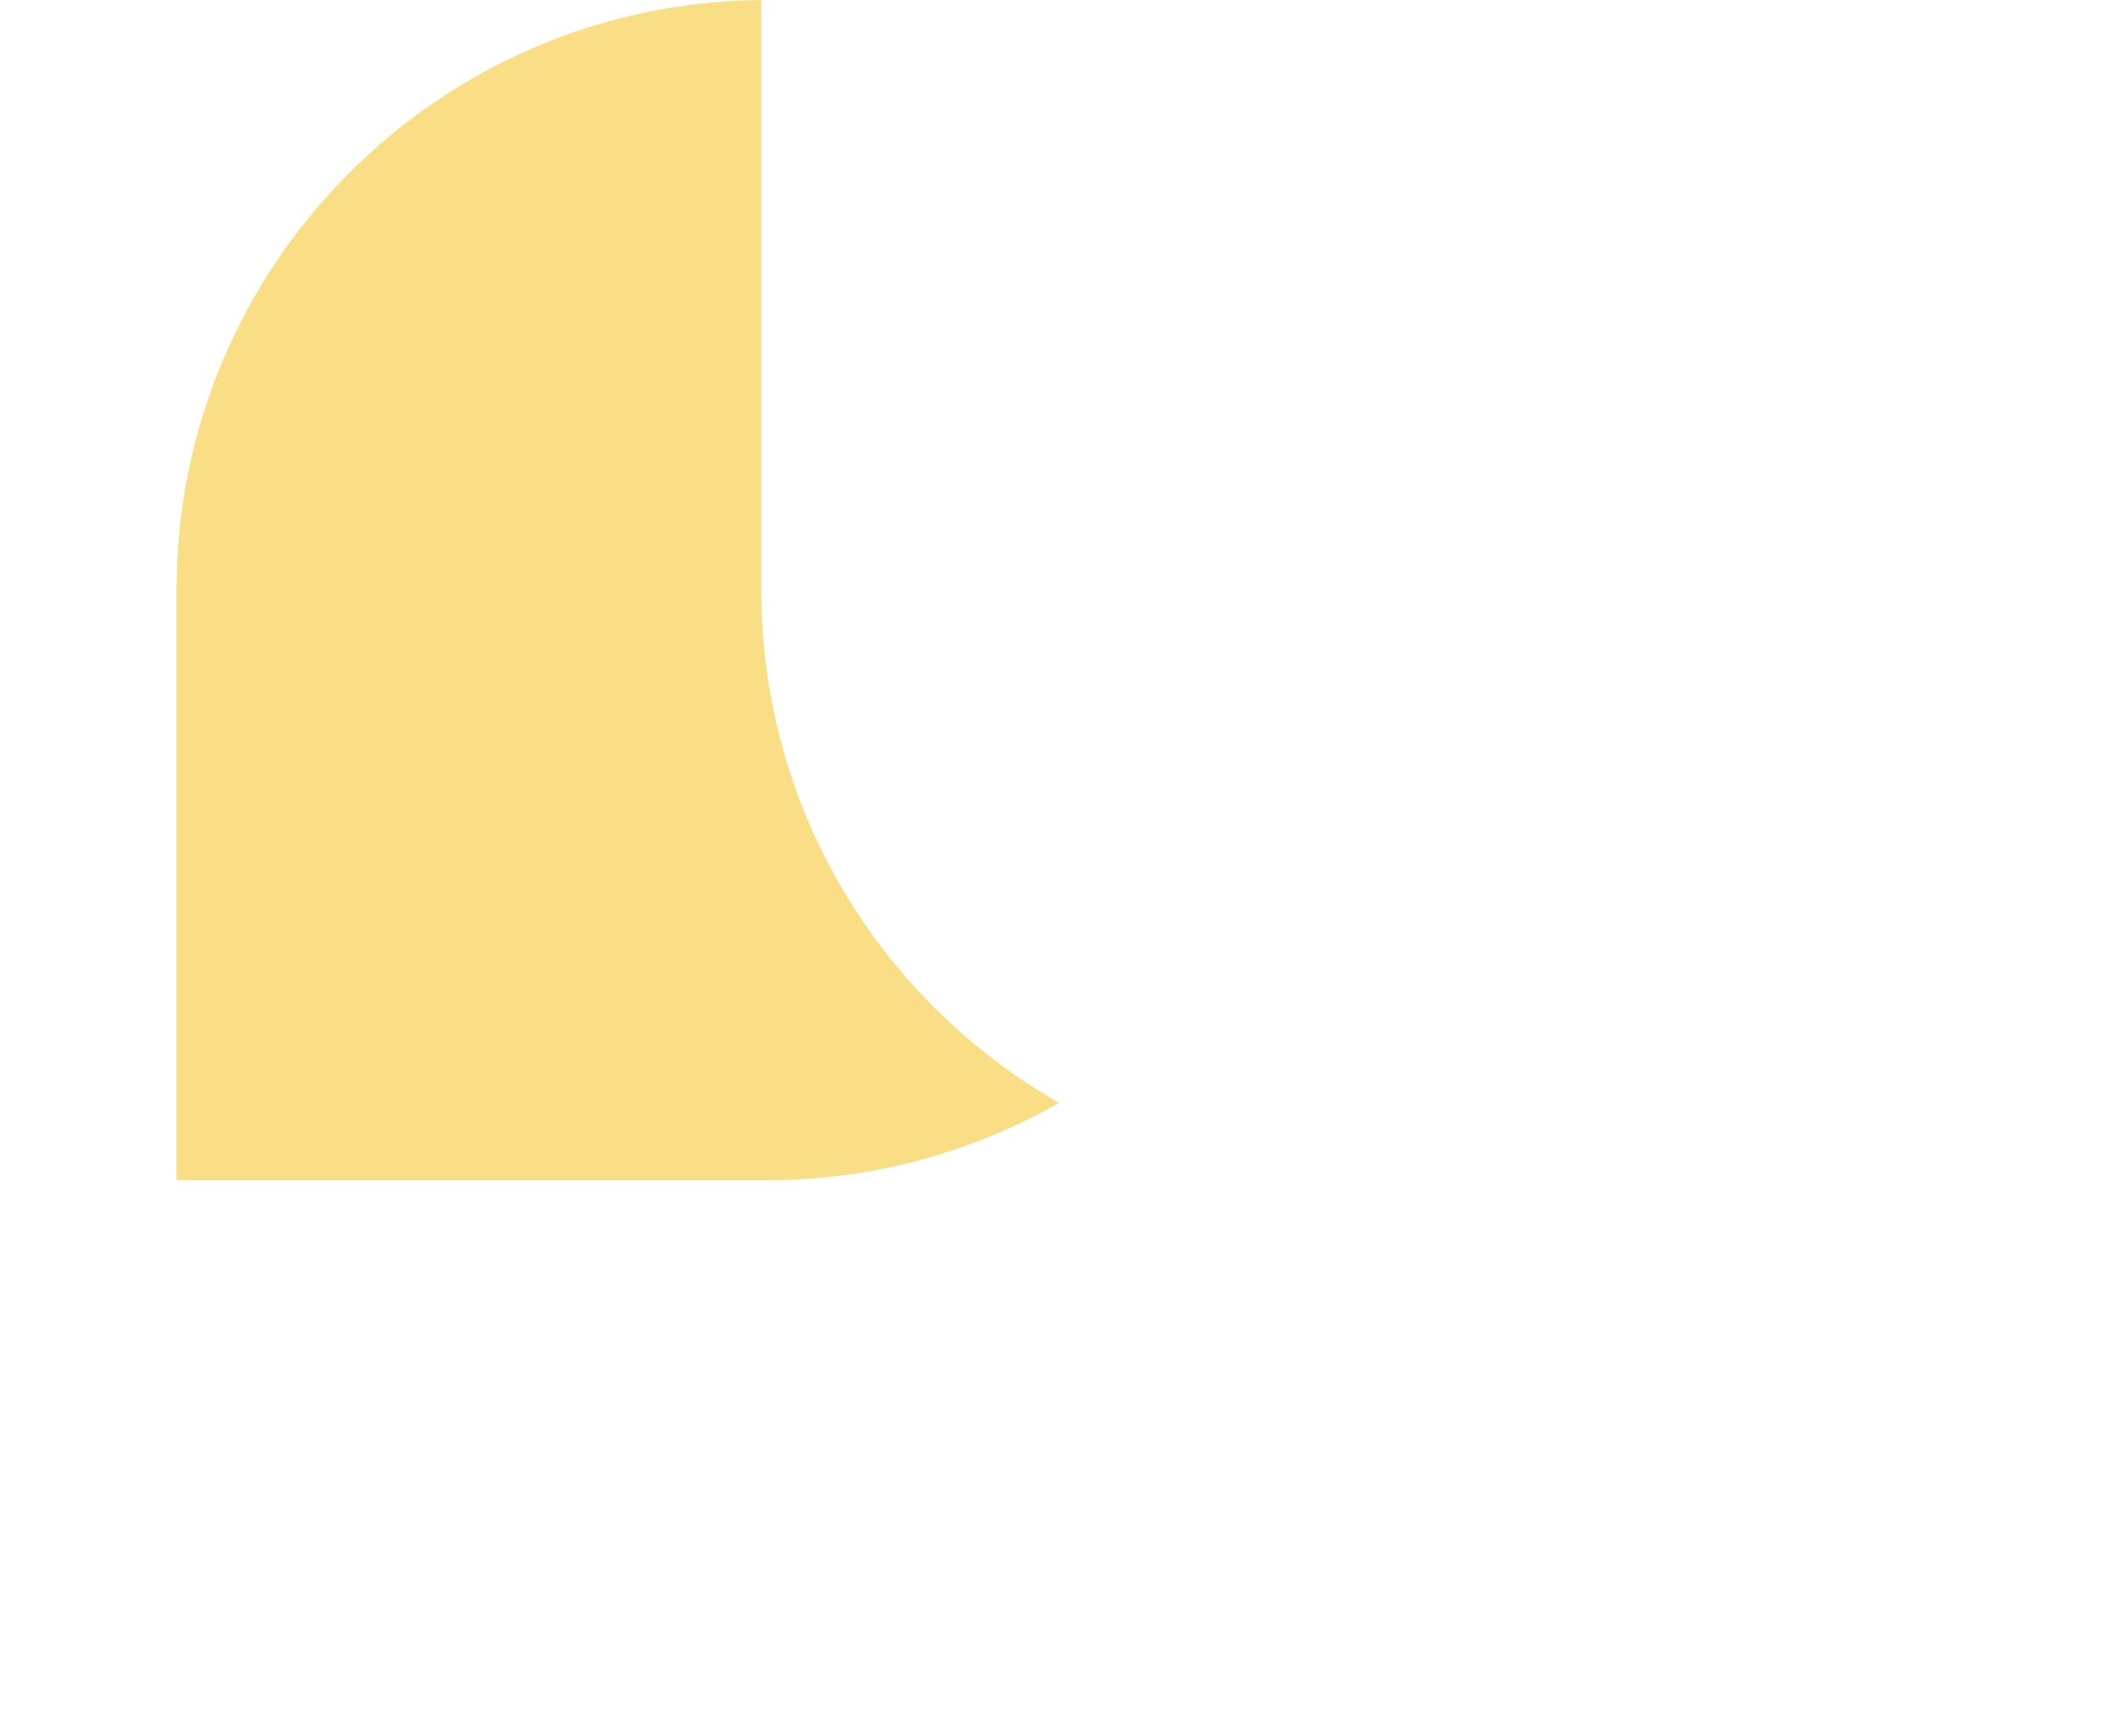 <svg width="72" height="59" viewBox="0 0 72 59" fill="none" xmlns="http://www.w3.org/2000/svg">
    <path fill-rule="evenodd" clip-rule="evenodd" d="M25.88 0.001C14.884 0.098 6 9.042 6 20.06V40.12H26.06C29.677 40.12 33.07 39.163 36 37.489C29.954 34.033 25.88 27.523 25.88 20.06V0.001Z" fill="#FADE86" />
</svg>
